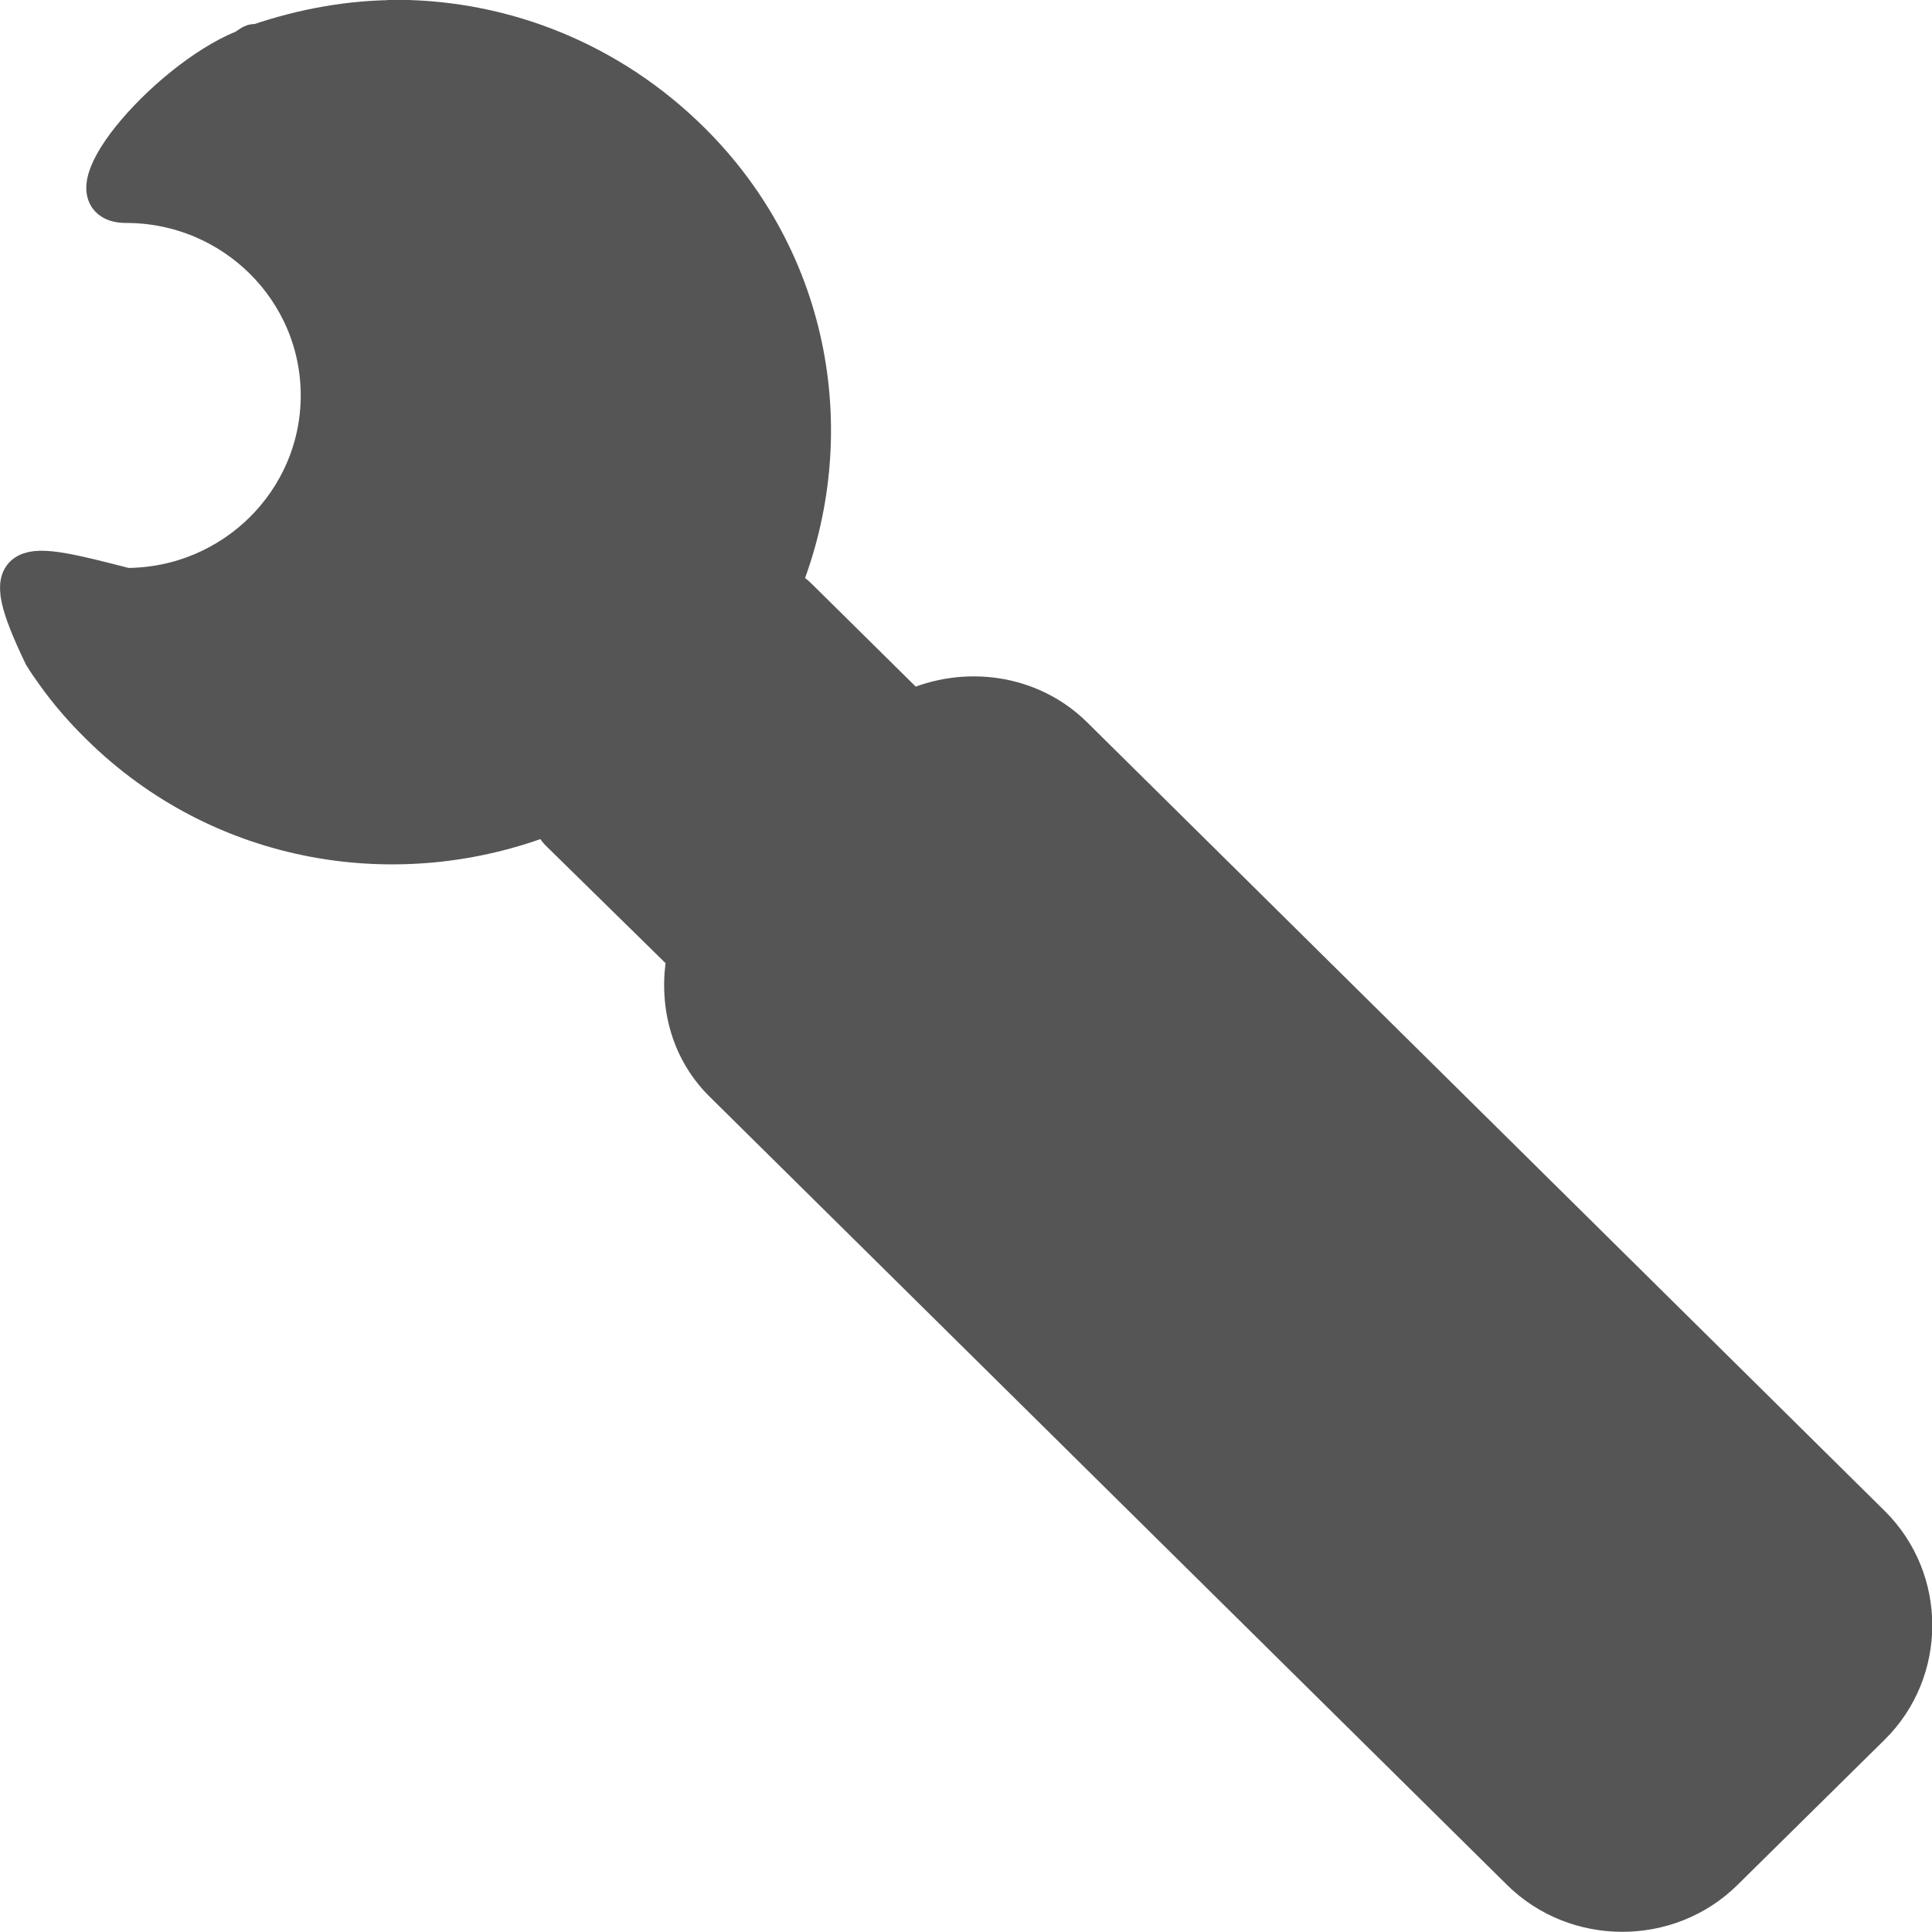<svg enable-background="new" version="1.1" viewBox="0 0 16 16" xmlns="http://www.w3.org/2000/svg">
    <title>Paper Symbolic Icon Theme</title>
    <rect transform="scale(-1,1)" x="-24.486" y="11.855" width="3.119" height="0" ry="0" fill="#555" stroke="#555" stroke-width=".547"/>
    <path d="m3.305 0.162c-0.394-0.003-0.796 0.07-1.172 0.199-0.011 0.003-0.022-0.003-0.033 0-0.031 0.011-0.053 0.037-0.084 0.049-0.653 0.269-1.507 1.275-0.971 1.275 0.887 0 1.607 0.712 1.607 1.59 0 0.877-0.72 1.59-1.607 1.59-0.877-0.226-1.09-0.276-0.688 0.562 0.032 0.052 0.064 0.098 0.1 0.148 0.106 0.15 0.232 0.295 0.369 0.43 1.01 0.999 2.474 1.235 3.719 0.746 0.031 0.038 0.049 0.098 0.084 0.133l1.055 1.035c-0.069 0.37 0.019 0.764 0.305 1.047l6.605 6.529c0.461 0.456 1.221 0.456 1.682 0l1.219-1.203c0.461-0.456 0.461-1.208 0-1.664l-6.605-6.531c-0.361-0.357-0.903-0.423-1.344-0.221l-0.941-0.93c-0.035-0.035-0.095-0.07-0.133-0.1 0.494-1.23 0.256-2.677-0.754-3.676-0.67-0.663-1.537-1.002-2.412-1.01z" fill="#555" stroke="#555" stroke-width=".323"/>
</svg>
